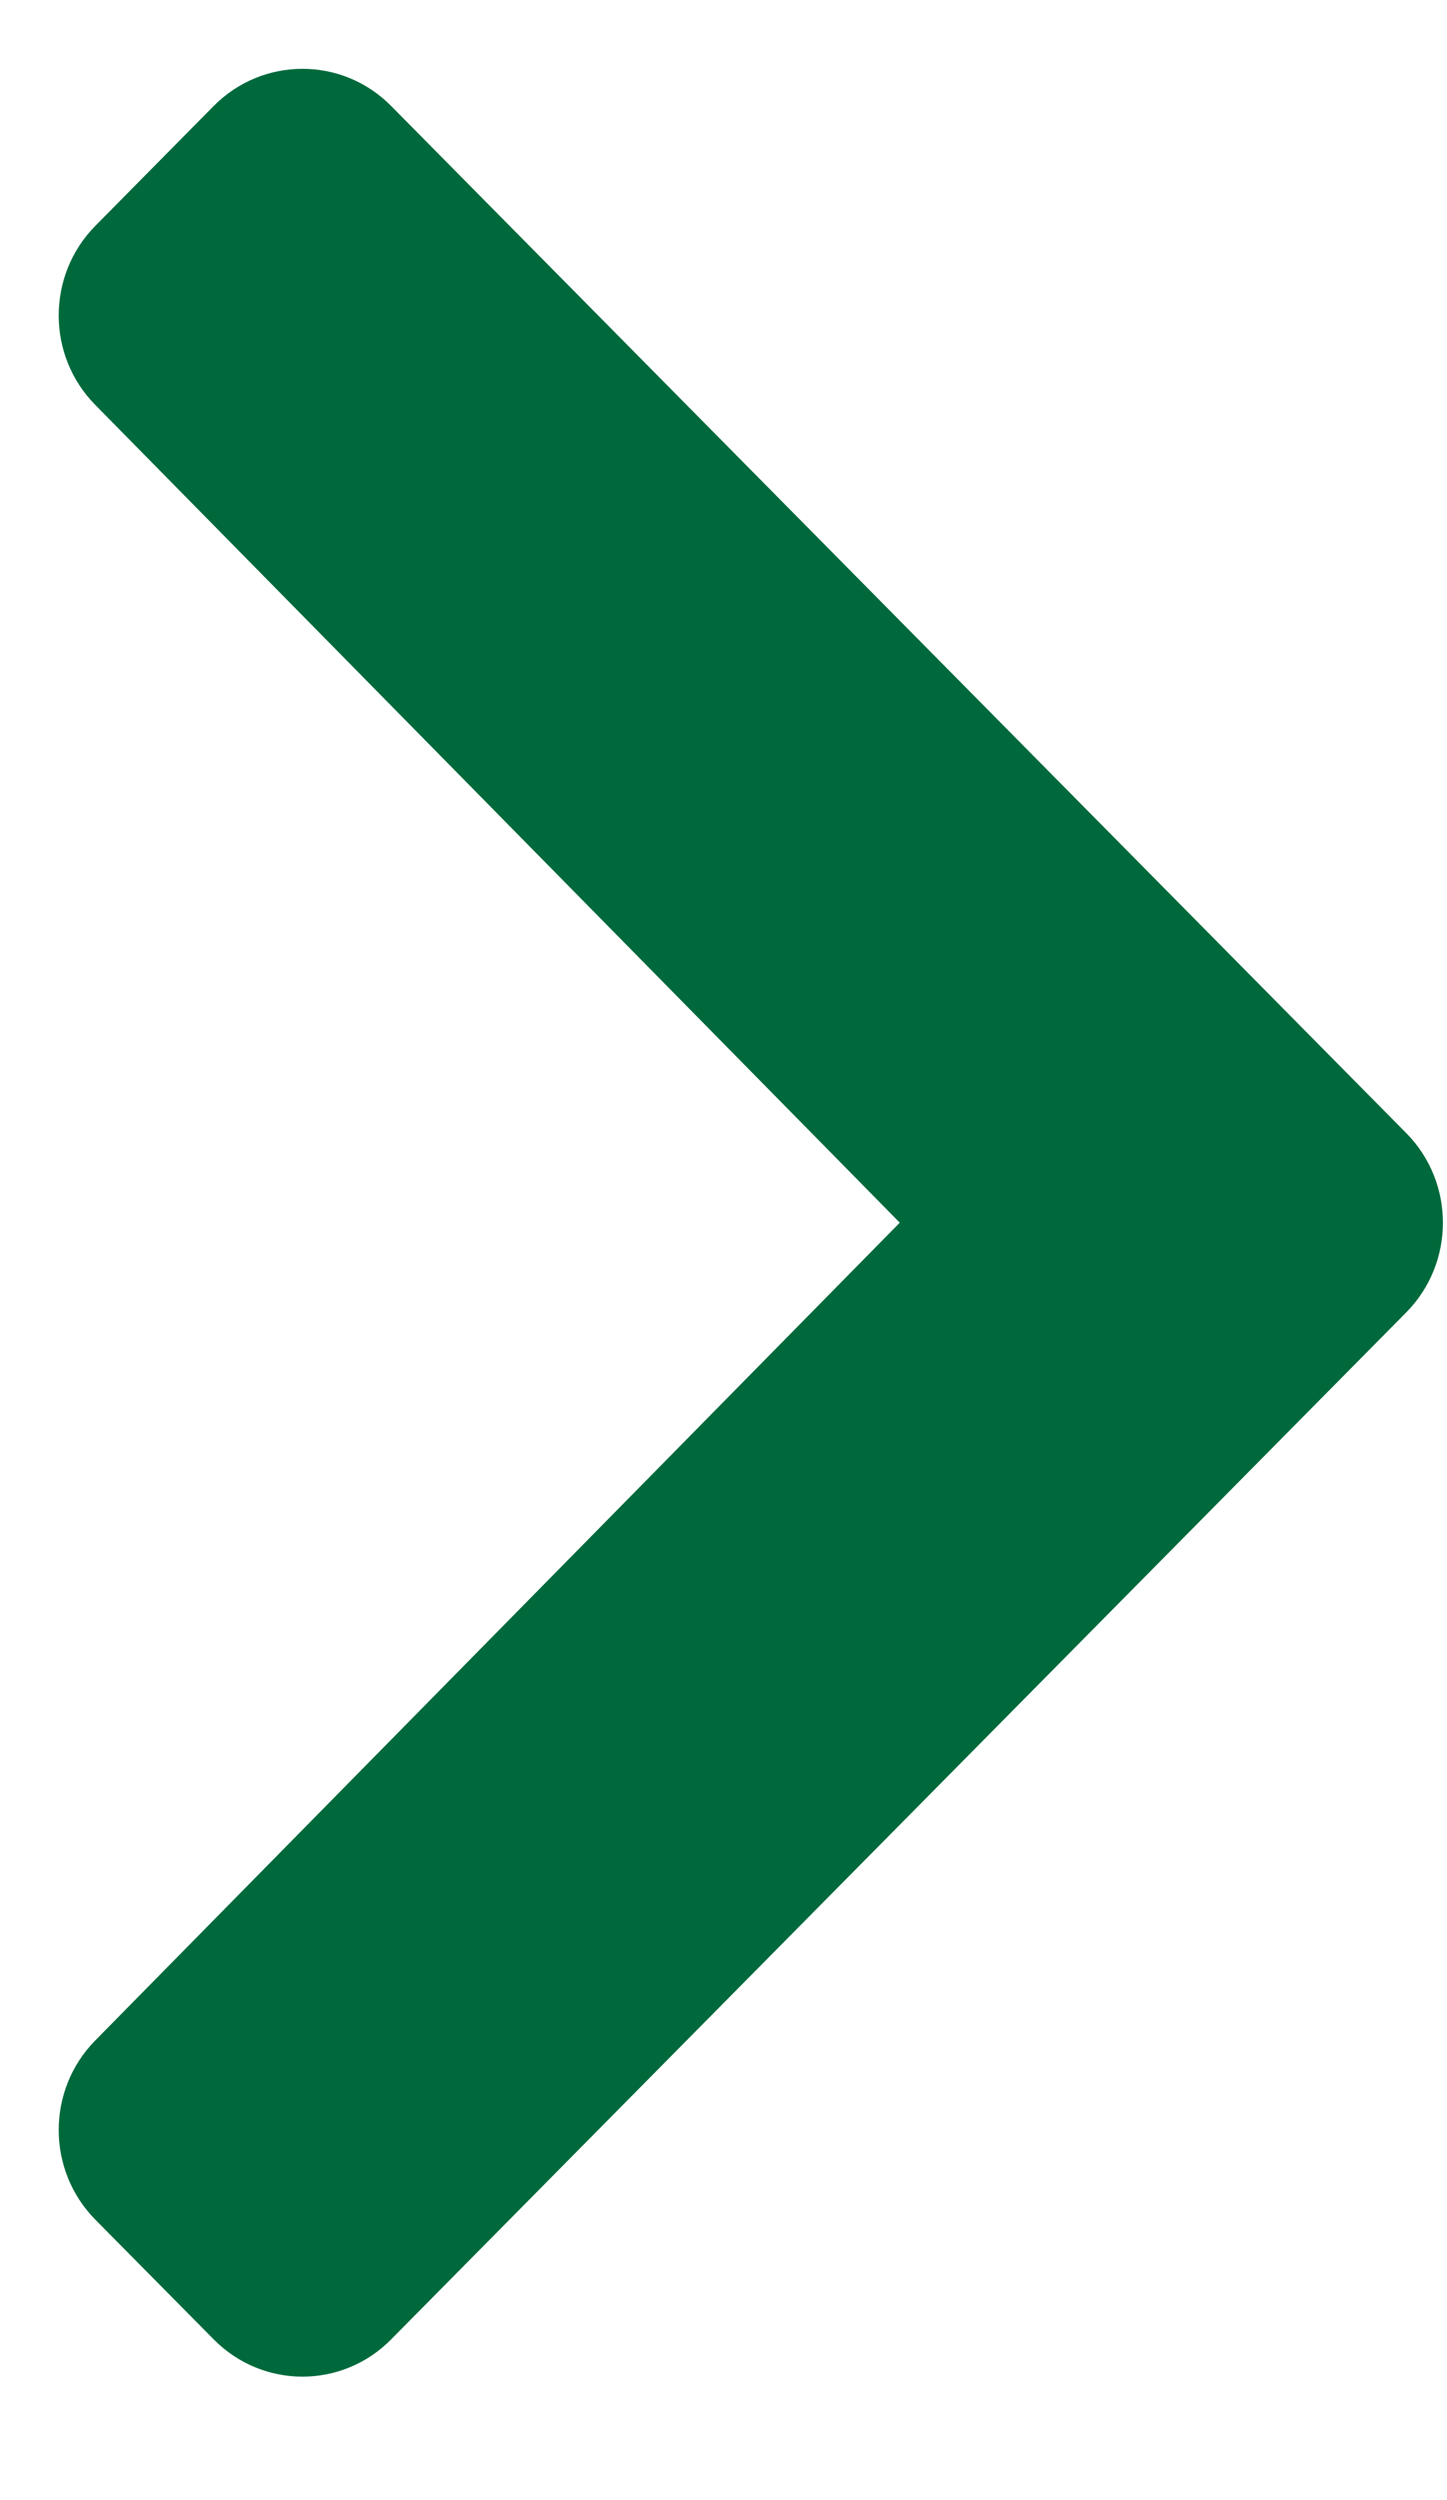 <svg width="11" height="19" viewBox="0 0 11 19" fill="none" xmlns="http://www.w3.org/2000/svg">
<path d="M10.69 9.974L2.973 17.779C2.601 18.156 1.998 18.156 1.625 17.779L0.725 16.869C0.354 16.493 0.353 15.884 0.724 15.507L6.84 9.292L0.724 3.077C0.353 2.701 0.354 2.092 0.725 1.716L1.625 0.805C1.998 0.429 2.601 0.429 2.973 0.805L10.69 8.611C11.062 8.987 11.062 9.597 10.69 9.974Z" fill="#00693B"/>
</svg>
